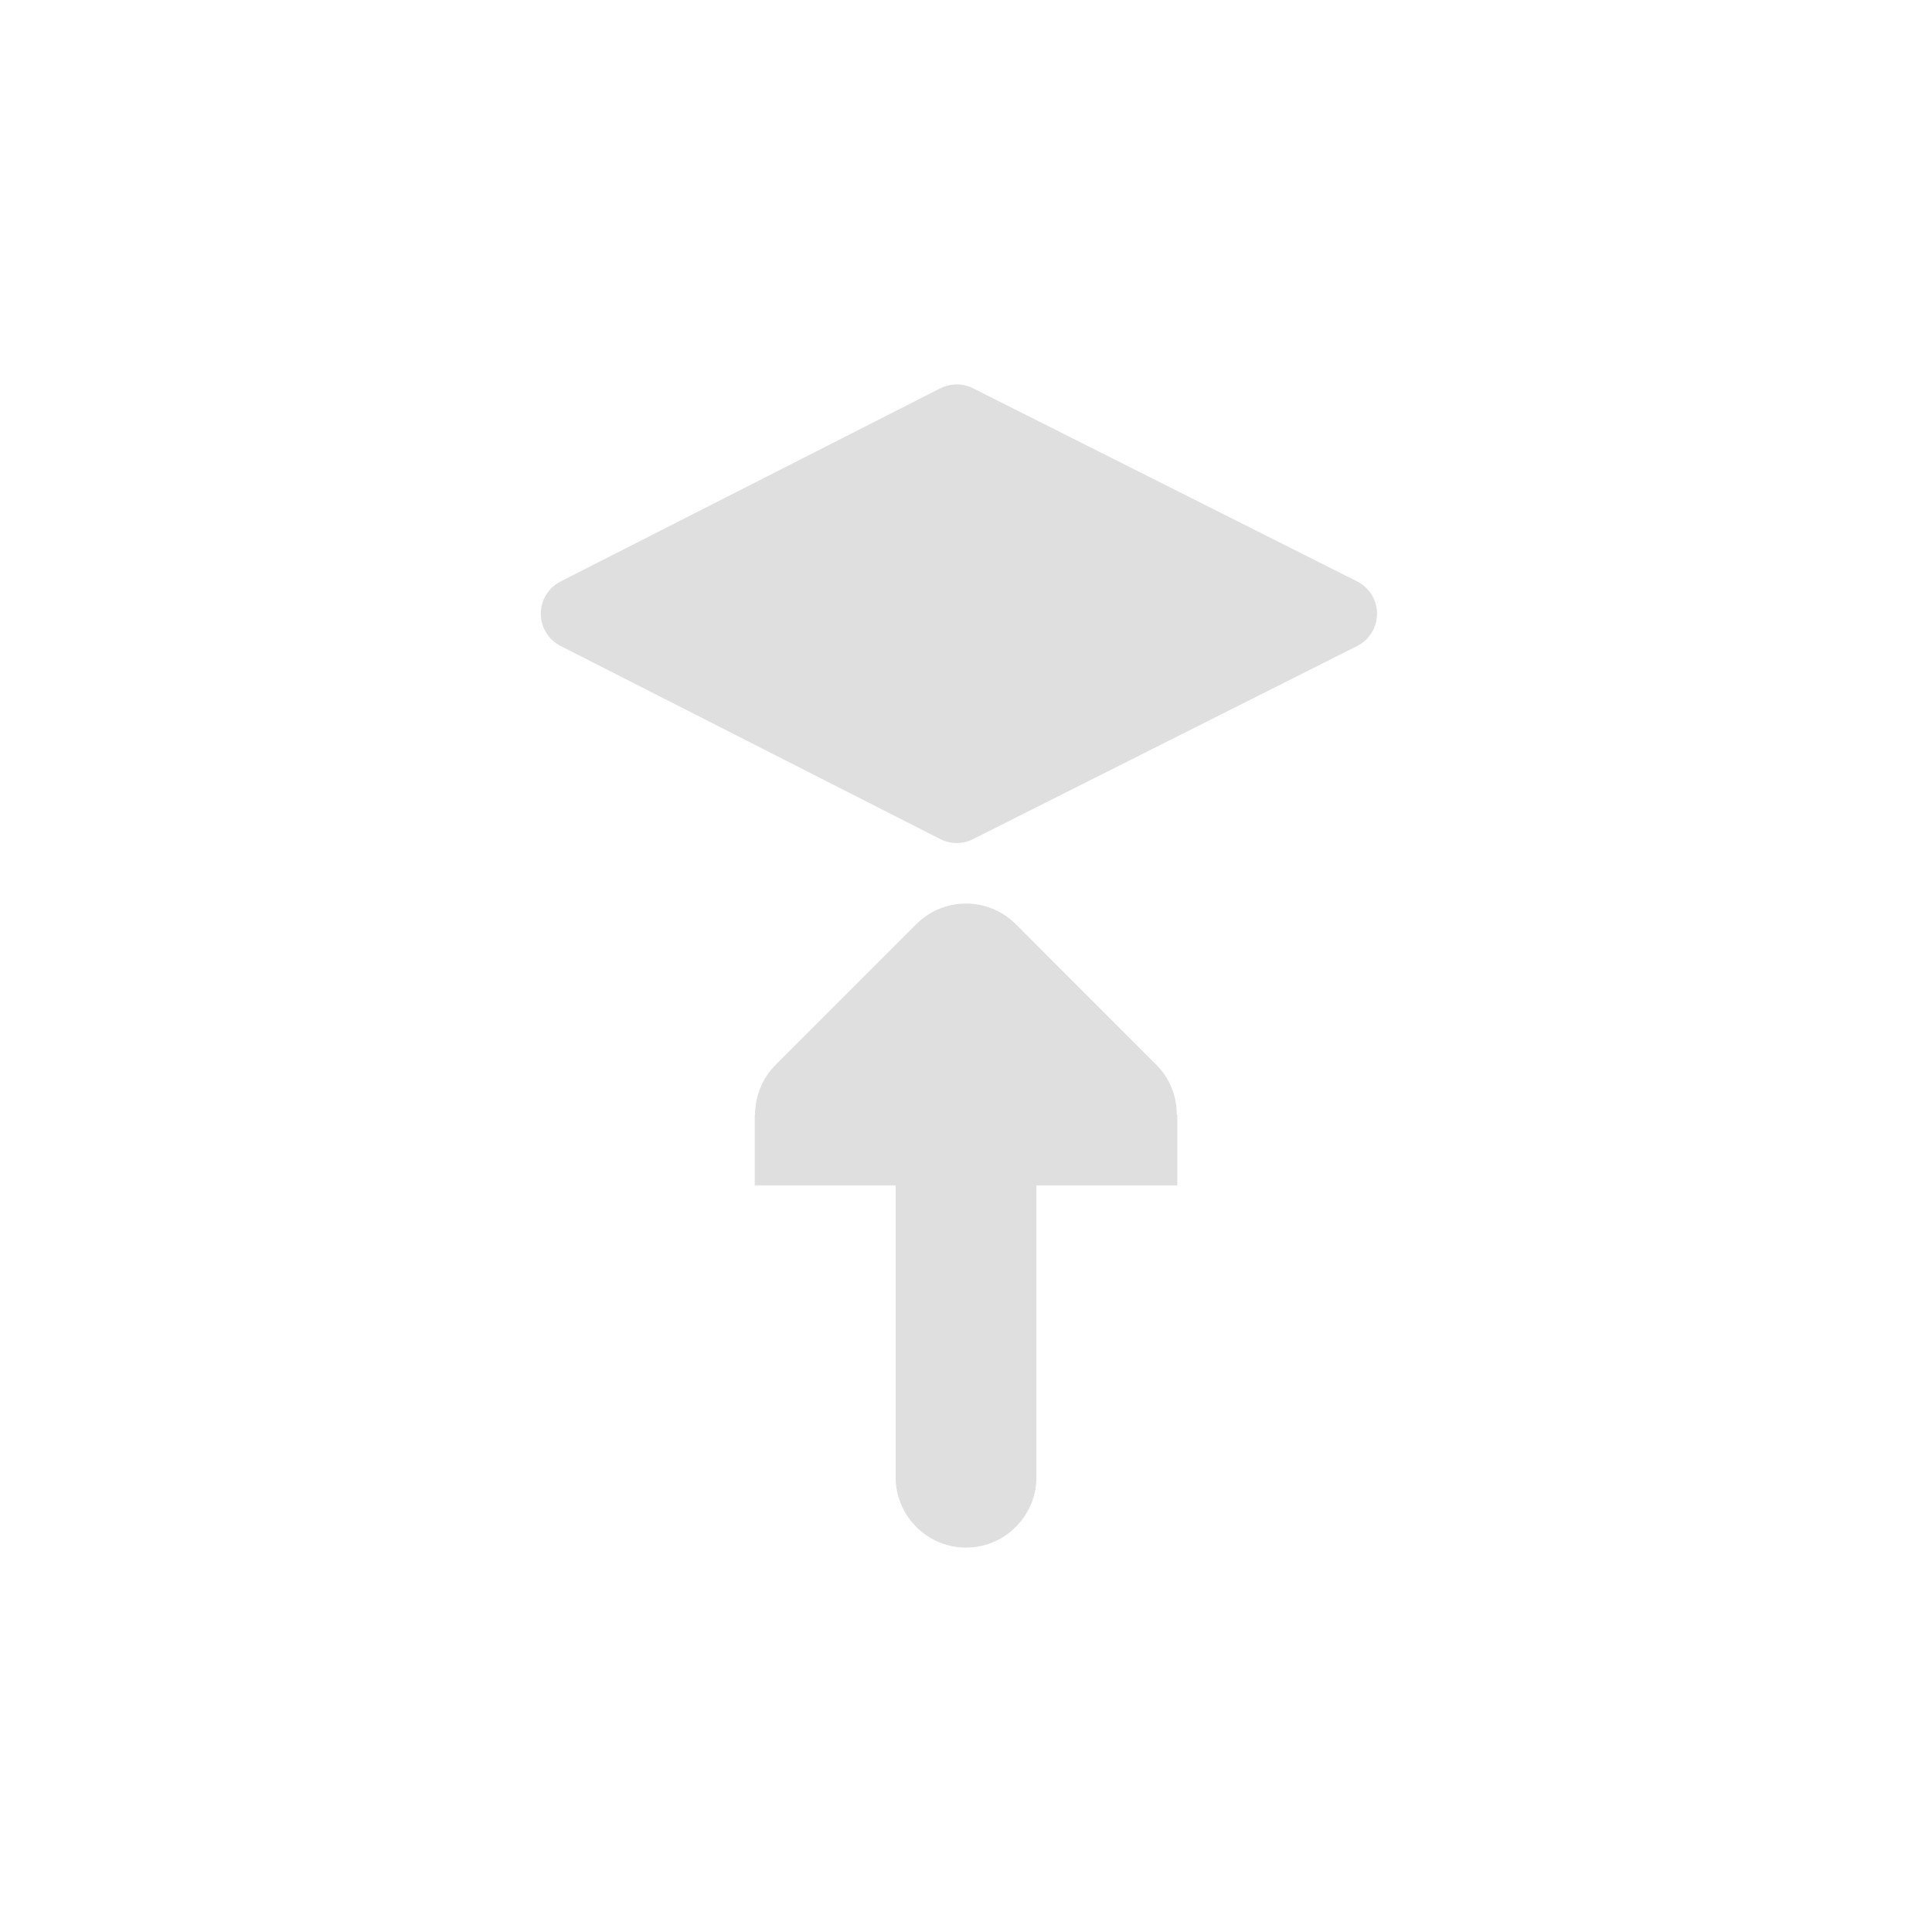 <?xml version='1.0' encoding='ASCII' standalone='yes'?>
<svg xmlns="http://www.w3.org/2000/svg" xmlns:xlink="http://www.w3.org/1999/xlink" version="1.1" width="24px" height="24px">
  <g transform="translate(4.0, 4.0) scale(1 1) ">
    <sodipodi:namedview xmlns:sodipodi="http://sodipodi.sourceforge.net/DTD/sodipodi-0.dtd" xmlns:inkscape="http://www.inkscape.org/namespaces/inkscape" id="namedview9" pagecolor="#ffffff" bordercolor="#000000" borderopacity="0.25" inkscape:showpageshadow="2" inkscape:pageopacity="0.0" inkscape:pagecheckerboard="0" inkscape:deskcolor="#d1d1d1" showgrid="false" inkscape:zoom="16.046875" inkscape:cx="-14.208374" inkscape:cy="6.3875365" inkscape:current-layer="svg7"/>
    <defs id="defs3">
      <style id="current-color-scheme" type="text/css">
   .ColorScheme-Text { color:#444444; } .ColorScheme-Highlight { color:#4285f4; }
  </style>
      <style id="current-color-scheme-5" type="text/css">
   .ColorScheme-Text { color:#444444; } .ColorScheme-Highlight { color:#4285f4; }
  </style>
      <style id="current-color-scheme-535" type="text/css">
   .ColorScheme-Text { color:#444444; } .ColorScheme-Highlight { color:#4285f4; }
  </style>
      <style id="current-color-scheme-53" type="text/css">
   .ColorScheme-Text { color:#444444; } .ColorScheme-Highlight { color:#4285f4; }
  </style>
      <style id="current-color-scheme-5-6" type="text/css">
   .ColorScheme-Text { color:#444444; } .ColorScheme-Highlight { color:#4285f4; }
  </style>
      <style id="current-color-scheme-3" type="text/css">
   .ColorScheme-Text { color:#444444; } .ColorScheme-Highlight { color:#4285f4; }
  </style>
    </defs>
    <g id="g268" style="fill:#444444;fill-opacity:1" transform="matrix(0.027,0,0,0.027,-23.369,0.953)">
</g>
    <g id="g270" style="fill:#444444;fill-opacity:1" transform="matrix(0.027,0,0,0.027,-23.369,0.953)">
</g>
    <g id="g272" style="fill:#444444;fill-opacity:1" transform="matrix(0.027,0,0,0.027,-23.369,0.953)">
</g>
    <g id="g274" style="fill:#444444;fill-opacity:1" transform="matrix(0.027,0,0,0.027,-23.369,0.953)">
</g>
    <g id="g276" style="fill:#444444;fill-opacity:1" transform="matrix(0.027,0,0,0.027,-23.369,0.953)">
</g>
    <g id="g278" style="fill:#444444;fill-opacity:1" transform="matrix(0.027,0,0,0.027,-23.369,0.953)">
</g>
    <g id="g280" style="fill:#444444;fill-opacity:1" transform="matrix(0.027,0,0,0.027,-23.369,0.953)">
</g>
    <g id="g282" style="fill:#444444;fill-opacity:1" transform="matrix(0.027,0,0,0.027,-23.369,0.953)">
</g>
    <g id="g284" style="fill:#444444;fill-opacity:1" transform="matrix(0.027,0,0,0.027,-23.369,0.953)">
</g>
    <g id="g286" style="fill:#444444;fill-opacity:1" transform="matrix(0.027,0,0,0.027,-23.369,0.953)">
</g>
    <g id="g288" style="fill:#444444;fill-opacity:1" transform="matrix(0.027,0,0,0.027,-23.369,0.953)">
</g>
    <g id="g290" style="fill:#444444;fill-opacity:1" transform="matrix(0.027,0,0,0.027,-23.369,0.953)">
</g>
    <g id="g292" style="fill:#444444;fill-opacity:1" transform="matrix(0.027,0,0,0.027,-23.369,0.953)">
</g>
    <g id="g294" style="fill:#444444;fill-opacity:1" transform="matrix(0.027,0,0,0.027,-23.369,0.953)">
</g>
    <g id="g296" style="fill:#444444;fill-opacity:1" transform="matrix(0.027,0,0,0.027,-23.369,0.953)">
</g>
    <g id="g268-2" style="fill:#444444;fill-opacity:1" transform="matrix(0.018,0,0,0.027,-61.593,-3.831)">
</g>
    <g id="g270-9" style="fill:#444444;fill-opacity:1" transform="matrix(0.018,0,0,0.027,-61.593,-3.831)">
</g>
    <g id="g272-1" style="fill:#444444;fill-opacity:1" transform="matrix(0.018,0,0,0.027,-61.593,-3.831)">
</g>
    <g id="g274-2" style="fill:#444444;fill-opacity:1" transform="matrix(0.018,0,0,0.027,-61.593,-3.831)">
</g>
    <g id="g276-7" style="fill:#444444;fill-opacity:1" transform="matrix(0.018,0,0,0.027,-61.593,-3.831)">
</g>
    <g id="g278-0" style="fill:#444444;fill-opacity:1" transform="matrix(0.018,0,0,0.027,-61.593,-3.831)">
</g>
    <g id="g280-9" style="fill:#444444;fill-opacity:1" transform="matrix(0.018,0,0,0.027,-61.593,-3.831)">
</g>
    <g id="g282-3" style="fill:#444444;fill-opacity:1" transform="matrix(0.018,0,0,0.027,-61.593,-3.831)">
</g>
    <g id="g284-6" style="fill:#444444;fill-opacity:1" transform="matrix(0.018,0,0,0.027,-61.593,-3.831)">
</g>
    <g id="g286-0" style="fill:#444444;fill-opacity:1" transform="matrix(0.018,0,0,0.027,-61.593,-3.831)">
</g>
    <g id="g288-6" style="fill:#444444;fill-opacity:1" transform="matrix(0.018,0,0,0.027,-61.593,-3.831)">
</g>
    <g id="g290-2" style="fill:#444444;fill-opacity:1" transform="matrix(0.018,0,0,0.027,-61.593,-3.831)">
</g>
    <g id="g292-6" style="fill:#444444;fill-opacity:1" transform="matrix(0.018,0,0,0.027,-61.593,-3.831)">
</g>
    <g id="g294-1" style="fill:#444444;fill-opacity:1" transform="matrix(0.018,0,0,0.027,-61.593,-3.831)">
</g>
    <g id="g296-8" style="fill:#444444;fill-opacity:1" transform="matrix(0.018,0,0,0.027,-61.593,-3.831)">
</g>
    <g xmlns:sodipodi="http://sodipodi.sourceforge.net/DTD/sodipodi-0.dtd" id="g335" transform="translate(-1.28125e-7,-1.115)" style="fill:#dfdfdf;fill-opacity:1">
      <g id="g266" style="fill:#dfdfdf;fill-opacity:1" transform="matrix(0.027,0,0,0.027,1,1.89)">
	<g id="g264" style="fill:#dfdfdf;fill-opacity:1">
		<path d="M 439.198,90.64 262.453,1.772 C 260.891,0.986 259.233,0.488 257.547,0.224 257.324,0.19 257.103,0.134 256.879,0.109 256.632,0.081 256.382,0.083 256.133,0.066 255.739,0.039 255.345,0 254.949,0 c -0.195,0 -0.388,0.027 -0.584,0.034 -2.382,0.088 -4.751,0.663 -6.933,1.774 L 72.731,90.676 c -5.582,2.839 -9.097,8.571 -9.097,14.833 0,6.262 3.515,11.995 9.097,14.833 l 82.055,41.741 36.706,18.672 55.94,28.456 c 1.777,0.904 3.676,1.469 5.605,1.695 0.645,0.075 1.293,0.114 1.94,0.114 2.562,0 5.124,-0.591 7.476,-1.774 l 176.745,-88.868 c 5.62,-2.826 9.167,-8.577 9.167,-14.868 0,-6.291 -3.546,-12.044 -9.167,-14.87 z" id="path262" style="fill:#dfdfdf;fill-opacity:1"/>
	</g>
</g>
      <path d="m 8,16.34 c 0.482,0 0.875,-0.393 0.875,-0.875 v -3.625 h 1.75 v -0.875 h -0.007 c 0.003,-0.232 -0.089,-0.455 -0.25,-0.619 L 8.619,8.596 c -0.342,-0.342 -0.896,-0.342 -1.237,0 l -1.75,1.75 c -0.161,0.164 -0.253,0.386 -0.253,0.619 h -0.003 v 0.875 h 1.75 v 3.625 c 0,0.482 0.393,0.875 0.875,0.875 z" id="path4" style="fill:#dfdfdf;fill-opacity:1;stroke-width:0.875" sodipodi:nodetypes="cscccccsscccccscc"/>
    </g>
  </g>
</svg>

